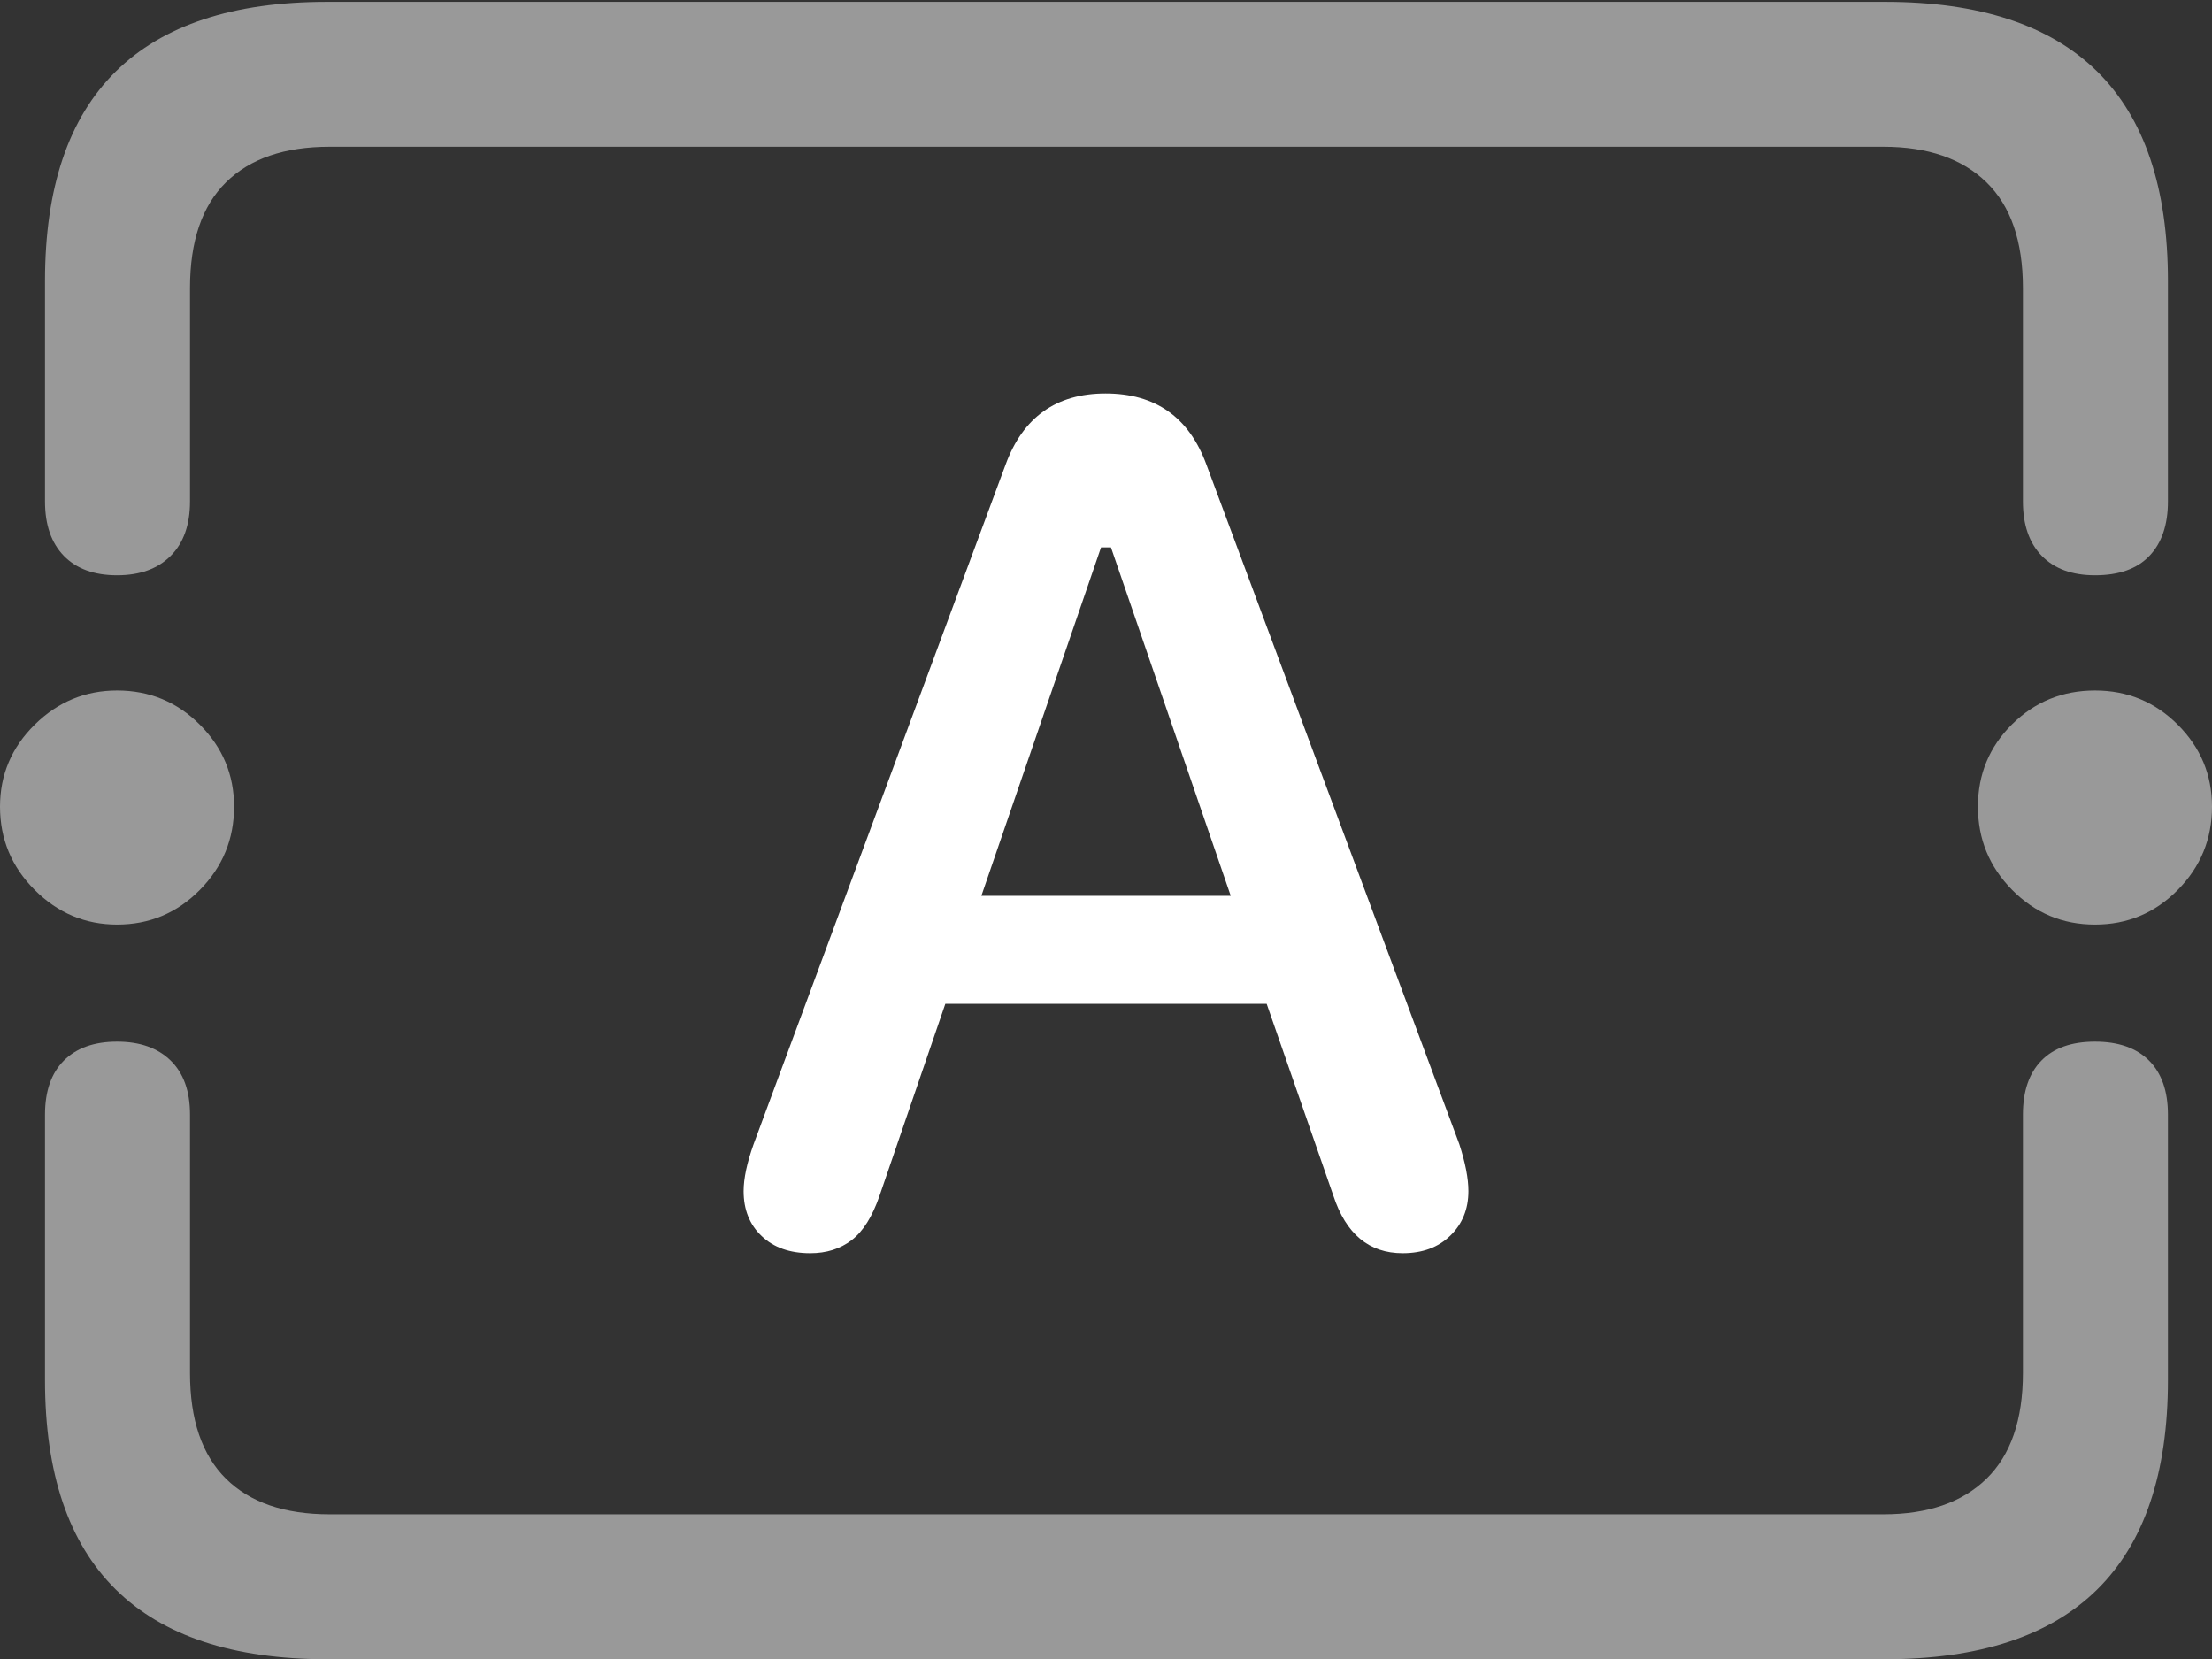 <?xml version="1.0" encoding="UTF-8"?>
<!--Generator: Apple Native CoreSVG 175.5-->
<!DOCTYPE svg
PUBLIC "-//W3C//DTD SVG 1.1//EN"
       "http://www.w3.org/Graphics/SVG/1.1/DTD/svg11.dtd">
<svg version="1.1" xmlns="http://www.w3.org/2000/svg" xmlns:xlink="http://www.w3.org/1999/xlink" width="23.994" height="17.998">
 <rect width="100%" height="100%" fill="#333333" stroke="none"/>
 <g>
  <rect height="17.998" opacity="0" width="23.994" x="0" y="0"/>
  <path d="M3.545 17.998L20.449 17.998Q21.982 17.998 22.749 17.241Q23.516 16.484 23.516 14.971L23.516 12.09Q23.516 11.709 23.311 11.504Q23.105 11.299 22.725 11.299Q22.344 11.299 22.144 11.504Q21.943 11.709 21.943 12.09L21.943 14.893Q21.943 15.654 21.548 16.04Q21.152 16.426 20.43 16.426L3.574 16.426Q2.842 16.426 2.451 16.04Q2.061 15.654 2.061 14.893L2.061 12.09Q2.061 11.709 1.851 11.504Q1.641 11.299 1.27 11.299Q0.898 11.299 0.693 11.504Q0.488 11.709 0.488 12.09L0.488 14.971Q0.488 16.484 1.255 17.241Q2.021 17.998 3.545 17.998ZM3.545 0.02Q2.021 0.02 1.255 0.776Q0.488 1.533 0.488 3.047L0.488 5.439Q0.488 5.82 0.693 6.03Q0.898 6.24 1.27 6.24Q1.641 6.24 1.851 6.03Q2.061 5.82 2.061 5.439L2.061 3.125Q2.061 2.363 2.451 1.978Q2.842 1.592 3.574 1.592L20.43 1.592Q21.152 1.592 21.548 1.978Q21.943 2.363 21.943 3.125L21.943 5.439Q21.943 5.82 22.148 6.03Q22.354 6.24 22.725 6.24Q23.115 6.24 23.315 6.03Q23.516 5.82 23.516 5.439L23.516 3.047Q23.516 1.533 22.749 0.776Q21.982 0.02 20.449 0.02ZM1.27 10.029Q1.797 10.029 2.168 9.653Q2.539 9.277 2.539 8.75Q2.539 8.232 2.168 7.861Q1.797 7.49 1.27 7.49Q0.752 7.49 0.376 7.861Q0 8.232 0 8.75Q0 9.277 0.376 9.653Q0.752 10.029 1.27 10.029ZM22.725 10.029Q23.252 10.029 23.623 9.653Q23.994 9.277 23.994 8.75Q23.994 8.232 23.623 7.861Q23.252 7.49 22.725 7.49Q22.197 7.49 21.826 7.856Q21.455 8.223 21.455 8.75Q21.455 9.277 21.826 9.653Q22.197 10.029 22.725 10.029Z" fill="rgba(255,255,255,0.5)"/>
  <path d="M8.789 13.594Q9.053 13.594 9.238 13.452Q9.424 13.31 9.541 12.969L10.254 10.889L13.74 10.889L14.463 12.969Q14.668 13.594 15.215 13.594Q15.537 13.594 15.732 13.403Q15.928 13.213 15.928 12.92Q15.928 12.715 15.83 12.412L13.086 5.039Q12.803 4.268 11.992 4.268Q11.191 4.268 10.908 5.039L8.174 12.412Q8.066 12.715 8.066 12.92Q8.066 13.223 8.262 13.408Q8.457 13.594 8.789 13.594ZM10.645 9.717L11.943 5.938L12.051 5.938L13.35 9.717Z" fill="#ffffff"/>
 </g>
</svg>
